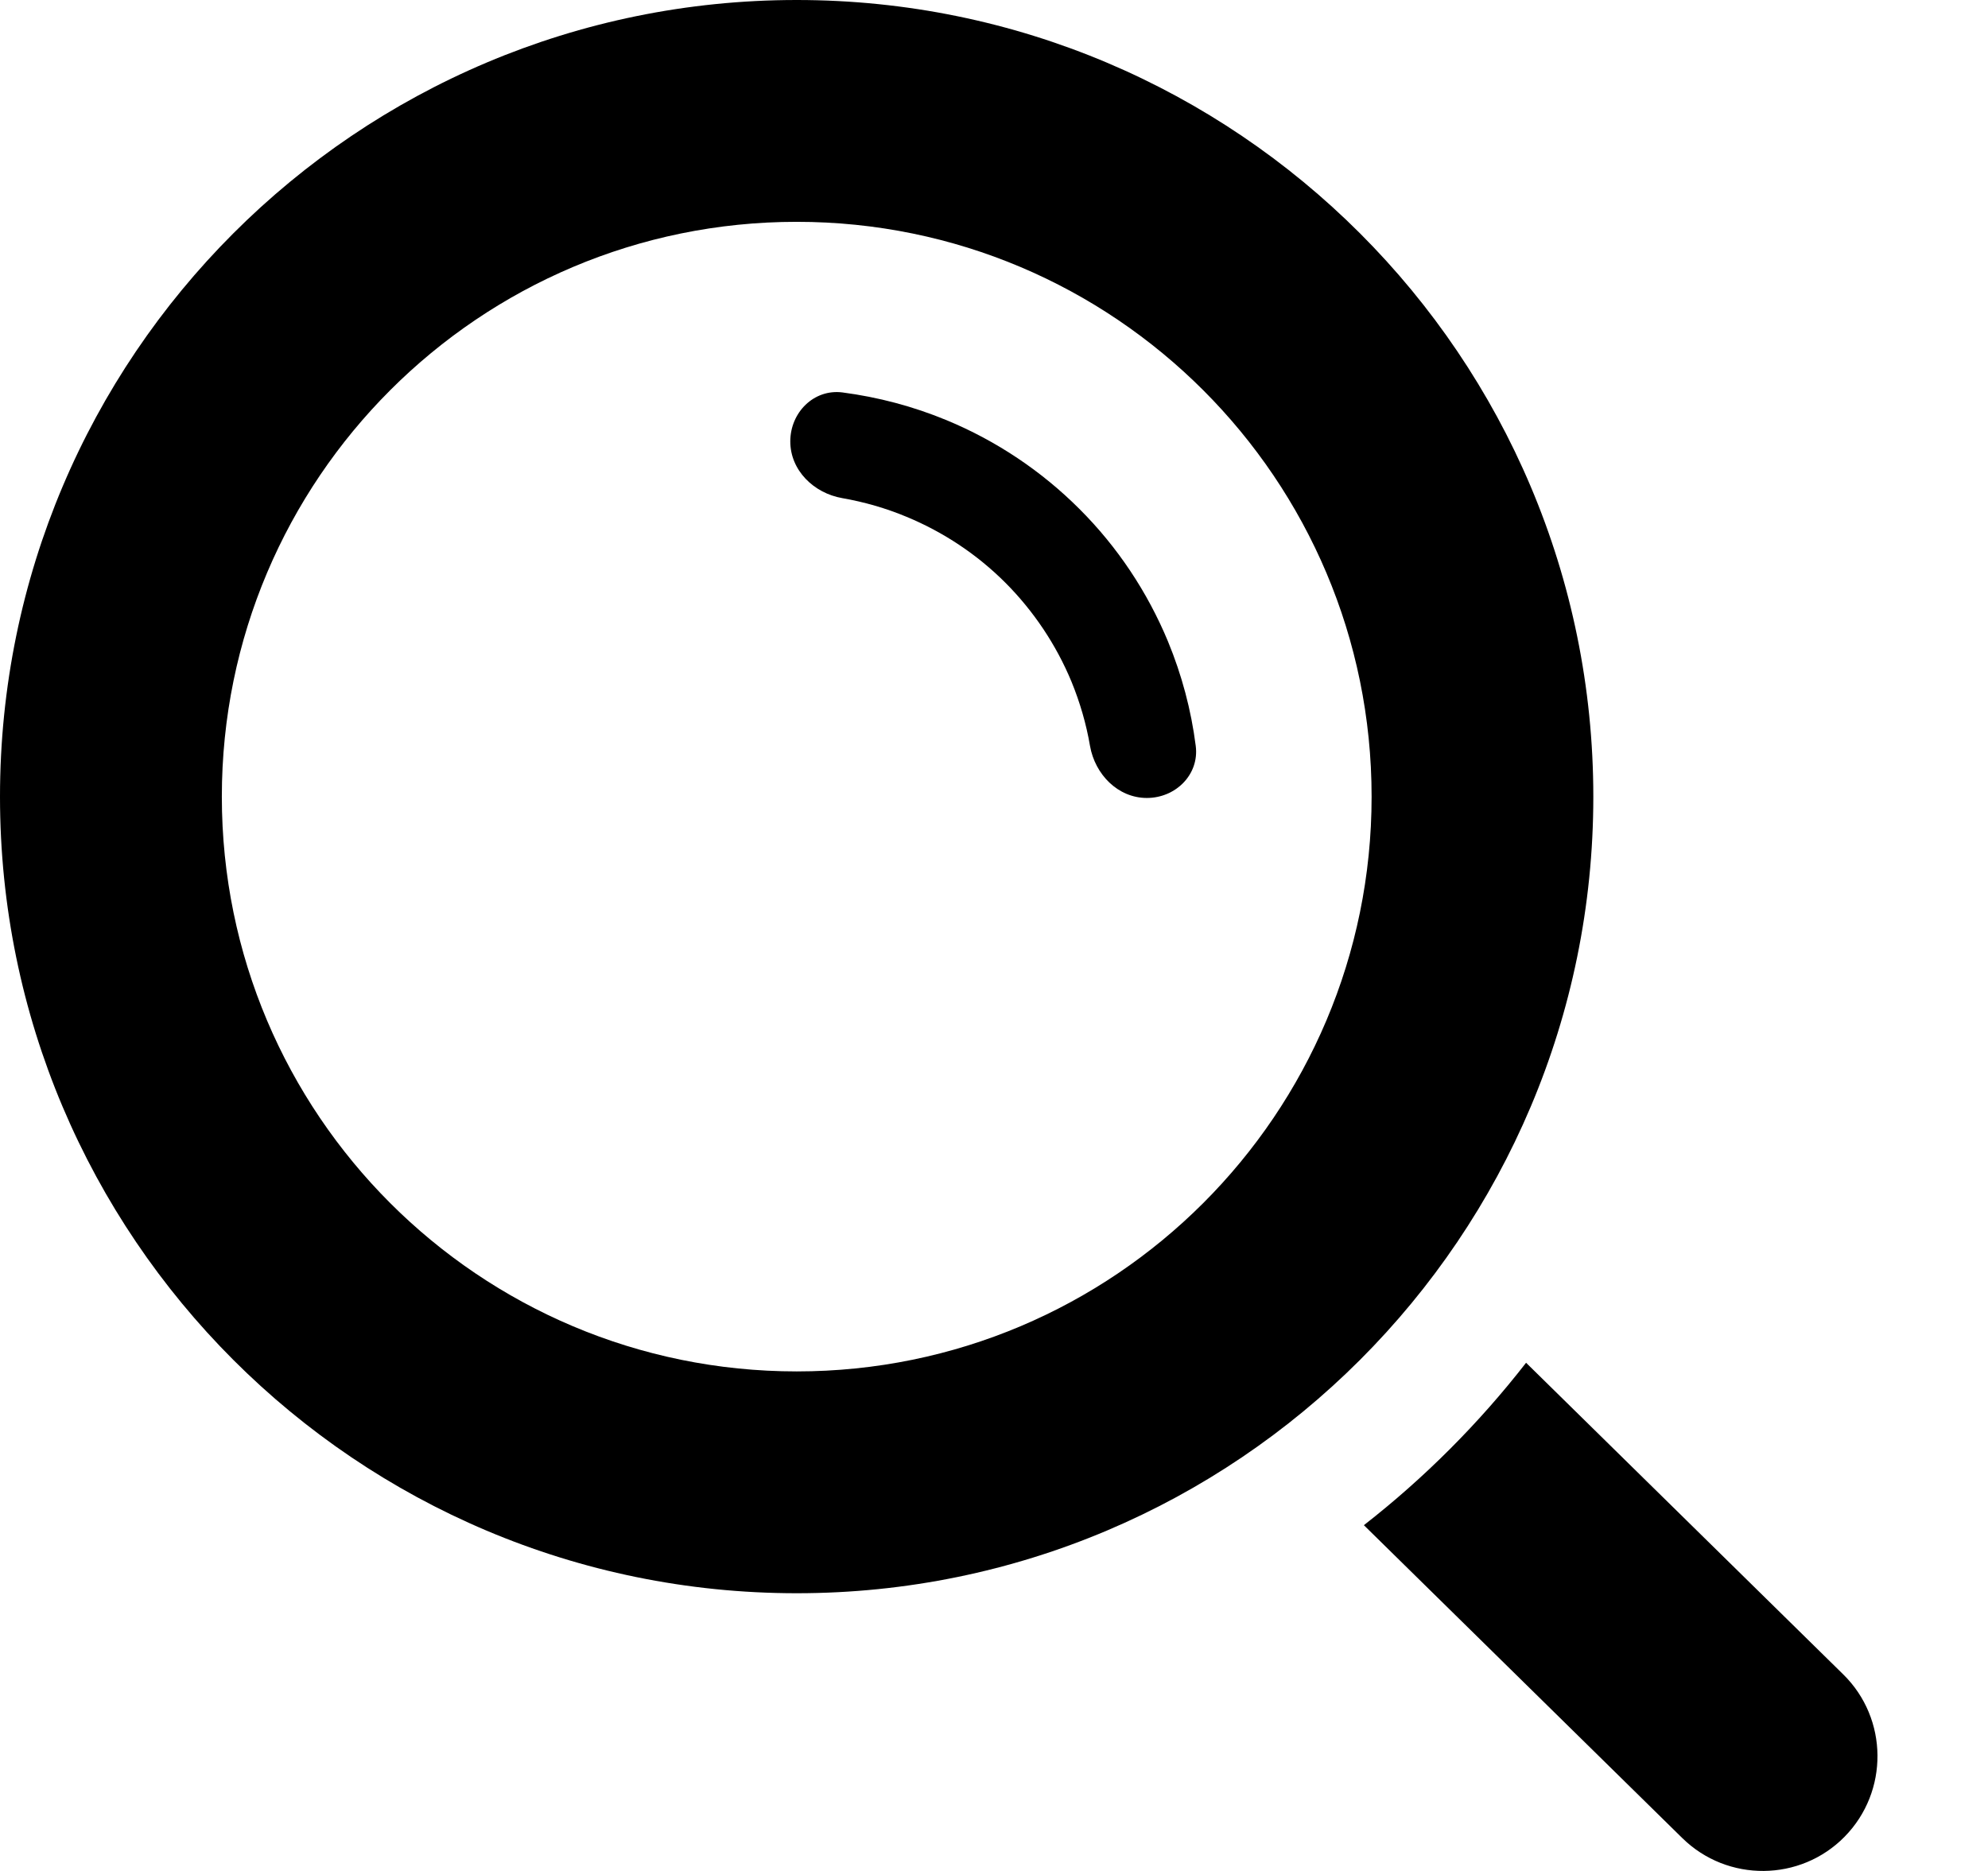<svg width="17" height="16" viewBox="0 0 17 16" xmlns="http://www.w3.org/2000/svg">
    <path fill-rule="evenodd" clip-rule="evenodd"
          d="M6.813 0C3.05 0 0 3.05 0 6.813C0 10.575 3.05 13.625 6.813 13.625C10.575 13.625 13.625 10.575 13.625 6.813C13.625 3.05 10.575 0 6.813 0ZM15.774 15.707C15.395 16.093 14.772 16.098 14.386 15.719L11.663 13.043C12.181 12.639 12.647 12.172 13.05 11.654L15.762 14.319C16.148 14.698 16.153 15.321 15.774 15.707ZM6.813 1.897C9.528 1.897 11.729 4.098 11.729 6.813C11.729 9.528 9.528 11.728 6.813 11.728C4.098 11.728 1.897 9.528 1.897 6.813C1.897 4.098 4.098 1.897 6.813 1.897Z"/>
    <path d="M9.807 6.824C10.054 6.824 10.257 6.623 10.225 6.378C10.186 6.072 10.106 5.772 9.988 5.486C9.812 5.062 9.555 4.676 9.23 4.352C8.905 4.027 8.52 3.77 8.096 3.594C7.809 3.475 7.509 3.396 7.204 3.356C6.959 3.325 6.758 3.528 6.758 3.775C6.758 4.022 6.959 4.218 7.203 4.26C7.391 4.293 7.576 4.346 7.753 4.42C8.069 4.551 8.356 4.742 8.598 4.984C8.839 5.226 9.031 5.513 9.162 5.828C9.235 6.006 9.289 6.191 9.321 6.379C9.364 6.623 9.56 6.824 9.807 6.824Z"/>
</svg>
